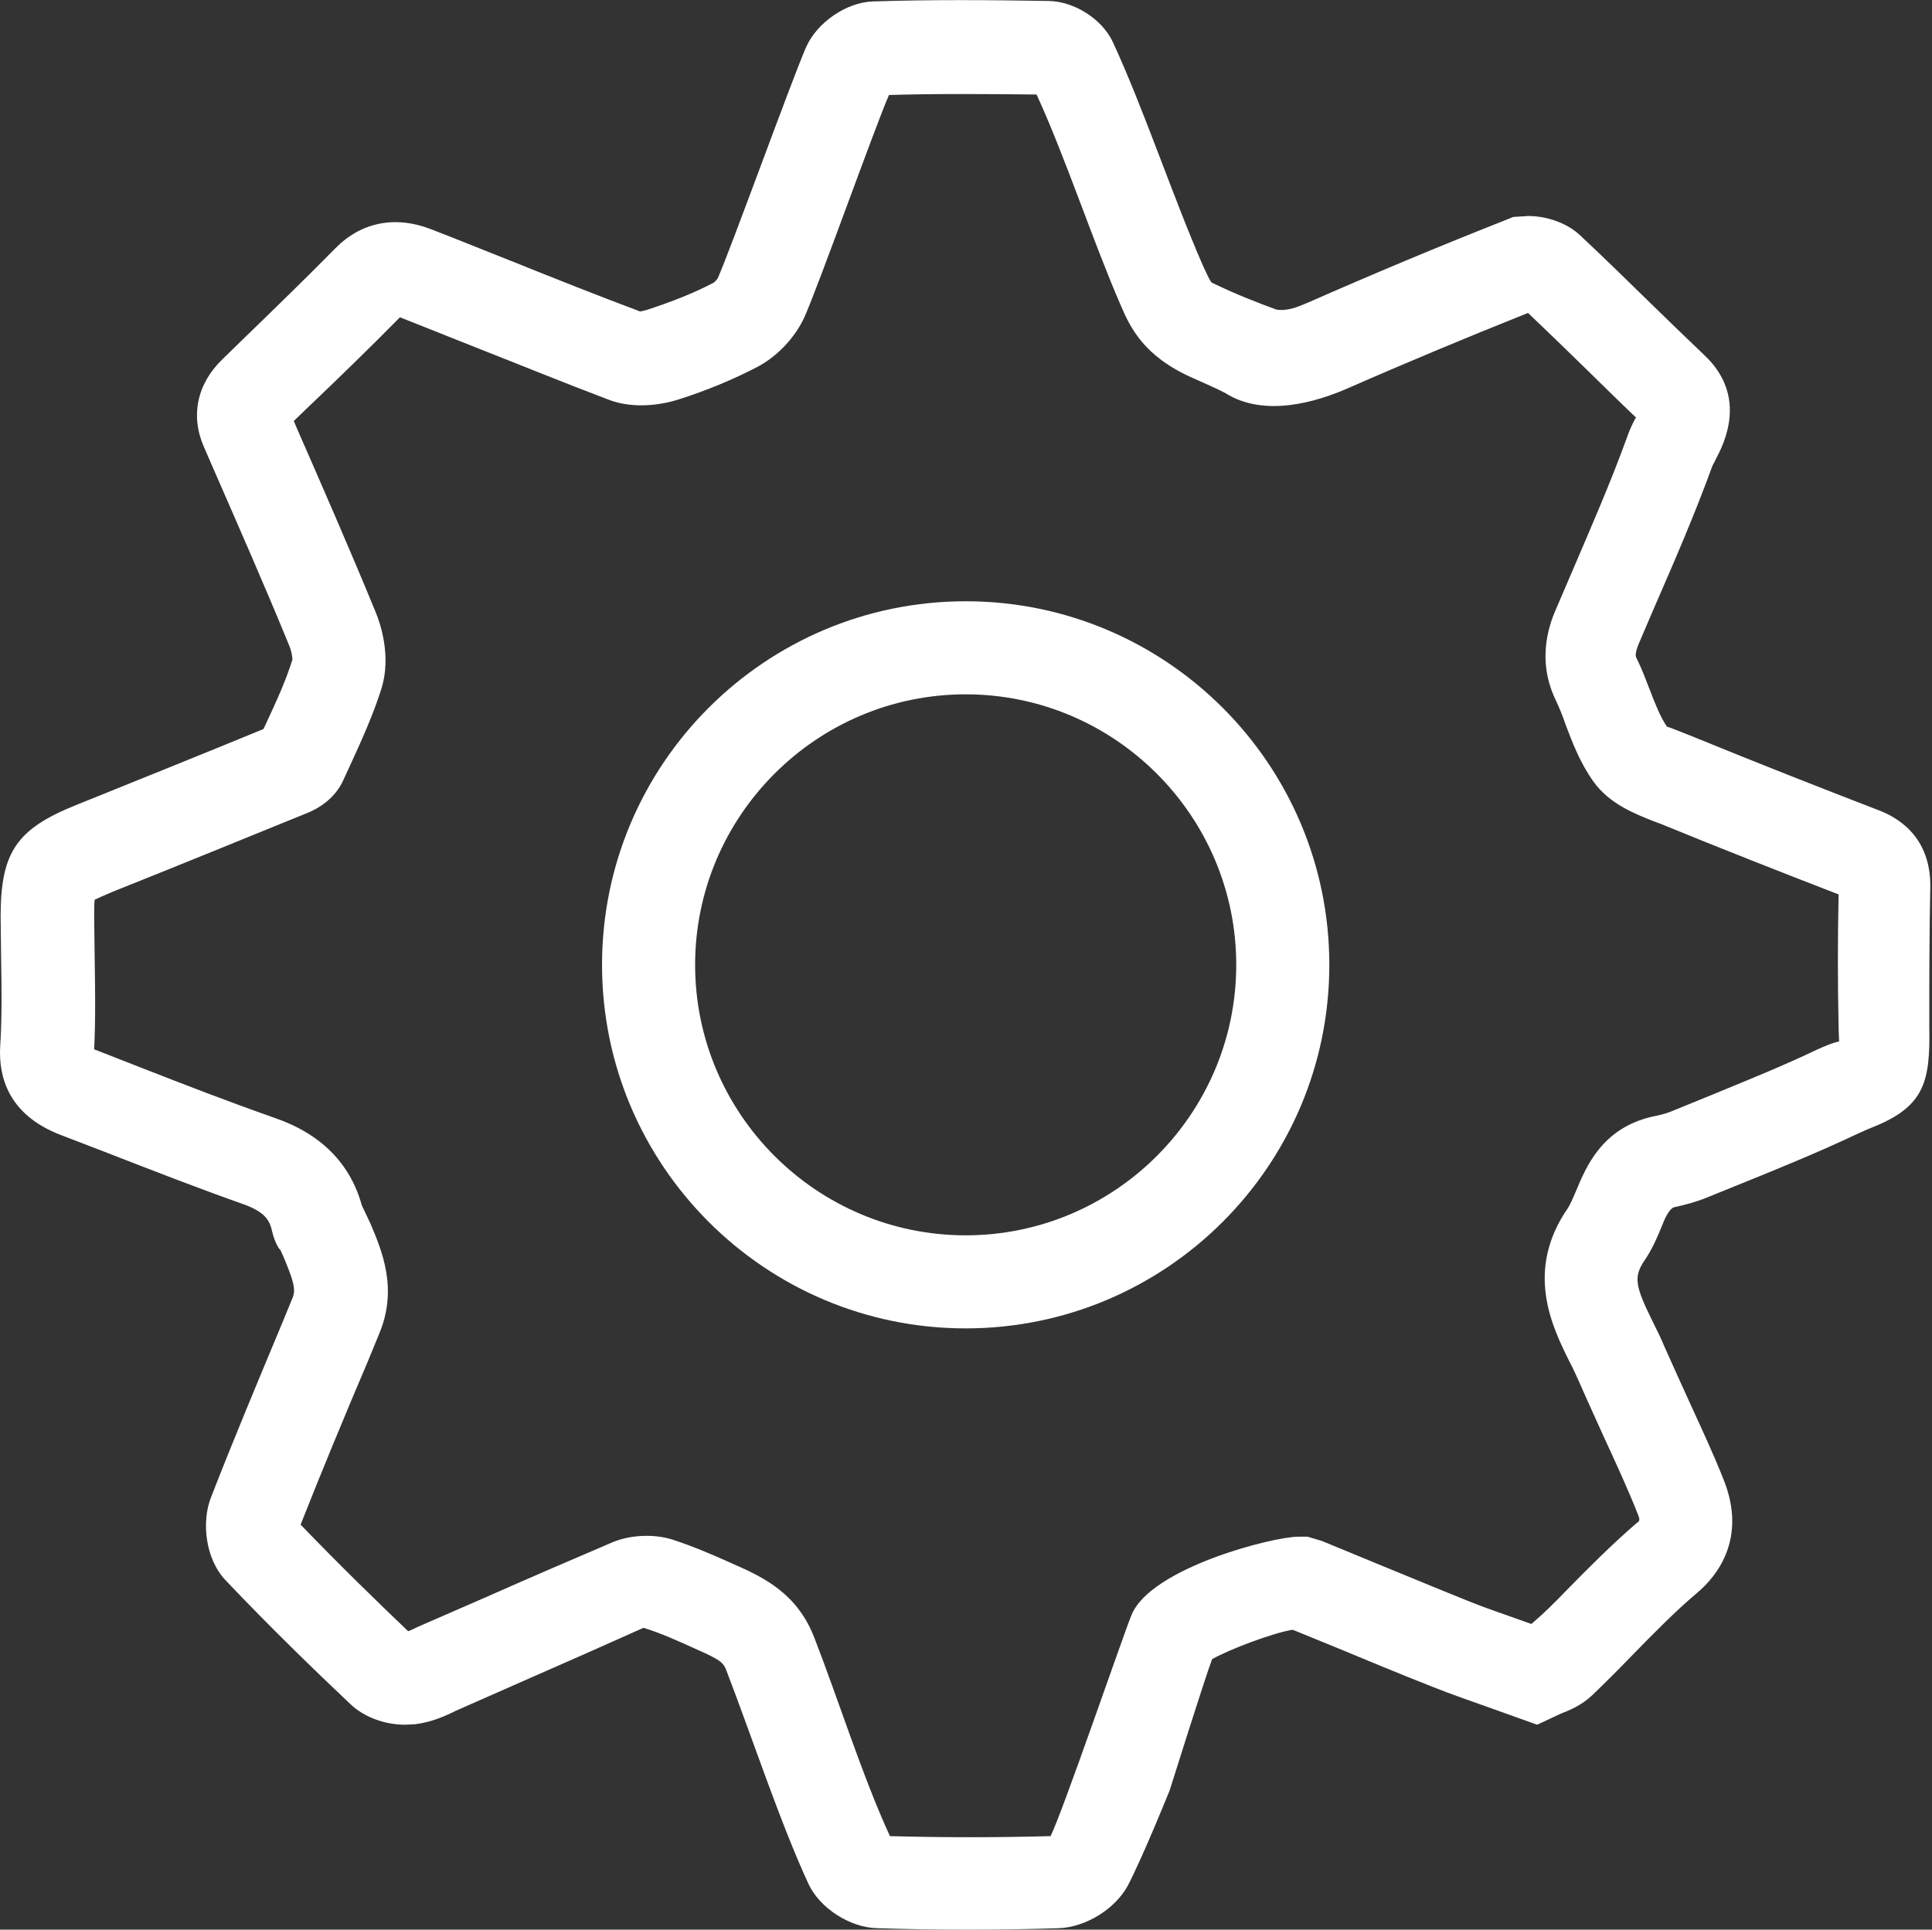 <?xml version="1.0" standalone="no"?><!DOCTYPE svg PUBLIC "-//W3C//DTD SVG 1.1//EN" "http://www.w3.org/Graphics/SVG/1.1/DTD/svg11.dtd"><svg t="1573744229189" class="icon" viewBox="0 0 1025 1024" version="1.1" xmlns="http://www.w3.org/2000/svg" p-id="2967" width="128.125" height="128" xmlns:xlink="http://www.w3.org/1999/xlink"><rect x="0" y="0" width="1025" height="1024" fill="#333333" stroke="none"/><defs><style type="text/css"></style></defs><path d="M1024.074 471.828c0.768-25.587-14.585-37.101-27.634-41.963-32.496-12.538-64.992-25.331-97.487-38.637l-5.117-2.047c-3.326-1.279-8.956-3.582-9.467-3.582-3.326-4.862-6.141-11.77-8.956-19.19-2.303-5.885-4.35-11.514-7.164-17.143-0.512-1.023-1.023-2.303 1.279-7.932l8.444-19.702c10.491-24.052 21.237-48.872 30.449-74.203 0.512-1.279 1.279-2.303 1.791-3.582 4.35-8.188 17.399-33.519-6.141-55.524-10.235-9.723-20.47-19.702-30.449-29.425-11.514-11.258-23.028-22.517-35.054-33.775-6.909-6.653-17.655-10.491-27.89-10.491l-7.932 0.512-4.35 1.791c-35.054 13.817-69.853 28.402-104.14 43.498-5.373 2.303-11.258 4.862-17.143 3.838-8.956-3.326-21.237-7.932-34.287-14.329-1.023-1.023-3.07-5.629-4.606-8.956-15.608-35.566-31.472-83.414-47.848-118.725-5.629-12.026-20.214-21.493-34.031-21.749-31.216-0.512-62.177-0.768-93.393 0.256-13.817 0.512-29.425 11.002-35.31 24.308-8.188 18.935-39.148 104.908-46.825 122.563-0.512 0.768-1.791 2.303-2.559 2.559-10.235 5.373-22.005 9.979-34.543 14.073-1.279 0.512-3.07 0.768-4.094 1.023-22.517-8.444-45.033-17.399-67.294-26.355-14.329-5.629-28.658-11.514-43.242-17.143-19.446-7.676-37.613-3.838-51.174 9.979-16.376 16.632-33.007 32.752-49.639 48.872l-10.235 9.979c-13.561 13.049-17.143 30.193-9.723 46.825l3.326 7.676c14.073 32.24 28.402 64.736 41.707 97.231 1.535 3.582 1.791 6.909 1.791 7.676-3.326 10.747-8.188 21.493-13.561 33.007l-1.791 3.838c-33.007 13.561-66.015 26.867-99.022 40.172-31.984 12.794-40.428 25.075-40.428 59.362l0.256 21.749c0.256 15.864 0.512 31.728-0.512 47.592-0.768 15.352 4.094 35.822 32.24 46.569l23.284 8.956c24.308 9.467 48.616 18.935 73.179 27.634 12.282 4.35 14.329 8.956 15.608 14.585 1.279 5.629 3.838 9.723 4.35 9.723l2.047 4.606c4.862 11.77 6.141 16.12 4.606 20.47l-5.885 14.329c-12.794 30.705-25.587 61.153-37.613 92.114-4.862 12.282-3.326 32.24 7.932 44.01 23.54 24.82 47.592 48.104 66.015 65.503 7.164 6.909 18.167 11.002 29.169 11.002l5.117-0.256c8.7-1.023 16.12-4.35 21.749-7.164l34.799-15.352c22.261-9.723 44.778-19.702 64.736-28.658 9.211 2.815 18.167 6.909 28.914 11.77 11.514 5.117 13.561 6.653 15.096 11.002 13.305 34.543 28.658 81.111 43.498 113.095 5.885 12.794 22.005 23.284 36.59 23.54 15.864 0.512 31.728 0.768 47.592 0.768 16.12 0 32.496-0.256 48.616-0.768 14.329-0.512 29.937-10.235 36.59-22.517 7.932-15.096 22.261-50.663 22.261-50.663 0 0 19.19-61.153 22.517-69.597 9.467-5.373 32.752-14.073 42.731-15.608l23.796 9.723c16.632 6.909 33.263 13.817 50.151 20.47 10.235 4.094 20.726 7.676 31.472 11.514l24.308 8.7 12.538-5.885c4.606-1.791 11.002-4.35 16.888-9.979 7.164-6.909 14.073-13.817 20.982-20.982 11.514-11.77 22.517-23.028 34.287-33.007 10.747-8.956 26.611-28.914 14.329-59.874-5.629-14.329-12.282-28.402-18.679-42.475-4.35-9.467-8.7-19.19-13.049-28.914-1.791-4.35-3.838-8.444-5.885-12.538-9.211-18.679-10.491-23.796-4.606-32.496 4.35-6.397 6.909-12.538 9.211-18.167 1.279-3.326 3.582-8.956 6.397-10.235 5.885-1.279 11.77-2.815 17.399-5.117l20.214-8.188c20.214-8.188 40.172-16.376 59.618-25.587 3.838-1.791 6.909-3.07 9.467-4.094 26.867-11.002 29.425-24.564 28.914-53.221C1023.562 519.932 1023.562 495.88 1024.074 471.828zM964.455 556.778c-18.679 8.956-37.869 16.632-57.059 24.564l-20.726 8.444c-3.07 1.279-6.397 2.047-10.235 2.815-26.611 6.141-35.054 26.867-40.172 39.148-1.535 3.582-3.07 7.164-4.35 9.211-23.028 33.263-8.7 62.689 1.023 82.135 1.791 3.326 3.326 6.909 4.862 10.235 4.35 9.979 8.956 19.958 13.561 30.193 6.141 13.305 12.282 26.611 17.655 40.172 1.023 2.559 1.023 3.582-0.512 4.35-13.305 11.514-25.587 23.796-37.357 35.822-5.885 6.141-11.77 12.026-18.679 17.911l-4.35-1.535c-9.979-3.582-19.958-6.909-29.425-10.747-16.632-6.653-33.007-13.561-49.383-20.214l-27.89-11.514-7.676-2.303-4.862 0c-13.817 0-78.297 16.632-88.532 41.451-4.35 10.491-36.846 105.419-42.987 117.445-28.402 0.768-56.804 0.768-85.205 0-14.329-30.961-27.89-73.947-40.172-105.419-9.211-23.796-27.634-32.24-42.731-38.893-10.747-4.862-21.493-9.467-32.496-13.049-9.723-3.07-22.005-2.559-31.472 1.279-22.773 9.723-45.289 19.446-67.806 29.425l-35.822 15.608c-1.535 0.768-3.582 1.791-5.117 2.303-16.376-15.608-36.846-35.566-57.059-56.548 11.514-29.169 23.54-58.083 35.822-86.997l5.885-14.329c9.979-23.796 1.535-43.754-4.606-58.339l-4.606-9.723c-6.141-22.261-21.749-38.125-46.569-46.569-24.052-8.444-47.848-17.655-71.388-26.867l-23.54-9.211c-0.256 0-0.512-0.256-0.512-0.256 0.768-16.12 0.512-32.496 0.256-48.616l-0.256-20.982c0-4.862 0-7.932 0.256-9.723 1.535-0.768 4.35-2.047 9.211-4.094 34.543-13.817 69.085-27.89 103.628-41.963 5.117-2.047 14.585-7.164 19.19-17.655l4.35-9.467c5.629-12.282 11.514-25.331 15.864-39.148 5.117-16.888-0.512-34.031-3.326-40.684-13.561-33.007-27.89-65.759-42.219-98.511l-1.023-2.559 6.909-6.653c16.632-15.864 33.007-31.728 49.383-48.36 14.073 5.629 28.402 11.258 42.475 16.888 22.773 8.956 45.289 18.167 68.318 26.867 10.491 4.094 24.052 3.838 36.59 0 15.352-4.862 29.425-10.747 42.219-17.399 10.747-5.629 20.214-15.864 25.075-26.611 7.932-17.911 37.357-100.814 44.778-117.701 26.099-0.768 52.198-0.512 78.297-0.256 15.096 32.752 29.937 78.041 44.522 111.56 5.117 12.026 12.282 27.378 38.381 38.893 5.885 2.559 14.329 6.397 17.143 7.932 20.982 13.305 48.872 4.606 65.247-2.559 31.472-13.817 63.456-27.122 95.44-39.916 9.979 9.467 19.702 18.935 29.681 28.658 9.211 8.956 18.167 17.911 27.634 26.867 0 0 0 0.256-0.256 0.256-1.791 3.326-3.326 6.653-4.35 9.723-8.7 24.052-19.19 48.104-29.169 71.388l-8.444 19.702c-2.815 6.397-11.258 26.099-0.512 48.616 2.047 4.35 3.838 8.7 5.373 13.305 3.582 9.467 7.676 20.214 14.585 29.937 8.444 12.026 22.261 17.399 31.984 21.237l4.094 1.535c31.216 12.794 62.433 25.075 94.161 37.357-0.512 23.54-0.512 47.08 0 70.621 0 2.815 0.256 5.373 0.256 7.42C971.876 553.451 968.549 554.987 964.455 556.778z" p-id="2968" fill="#ffffff"></path><path d="M512.33 319.072c-106.443 0-192.928 86.485-192.928 192.928 0 106.443 86.485 192.928 192.928 192.928 106.443 0 192.928-86.485 192.928-192.928C705.257 405.557 618.772 319.072 512.33 319.072zM512.33 655.544c-79.064 0-143.544-64.48-143.544-143.544s64.48-143.544 143.544-143.544 143.544 64.48 143.544 143.544S591.394 655.544 512.33 655.544z" p-id="2969" fill="#ffffff"></path></svg>